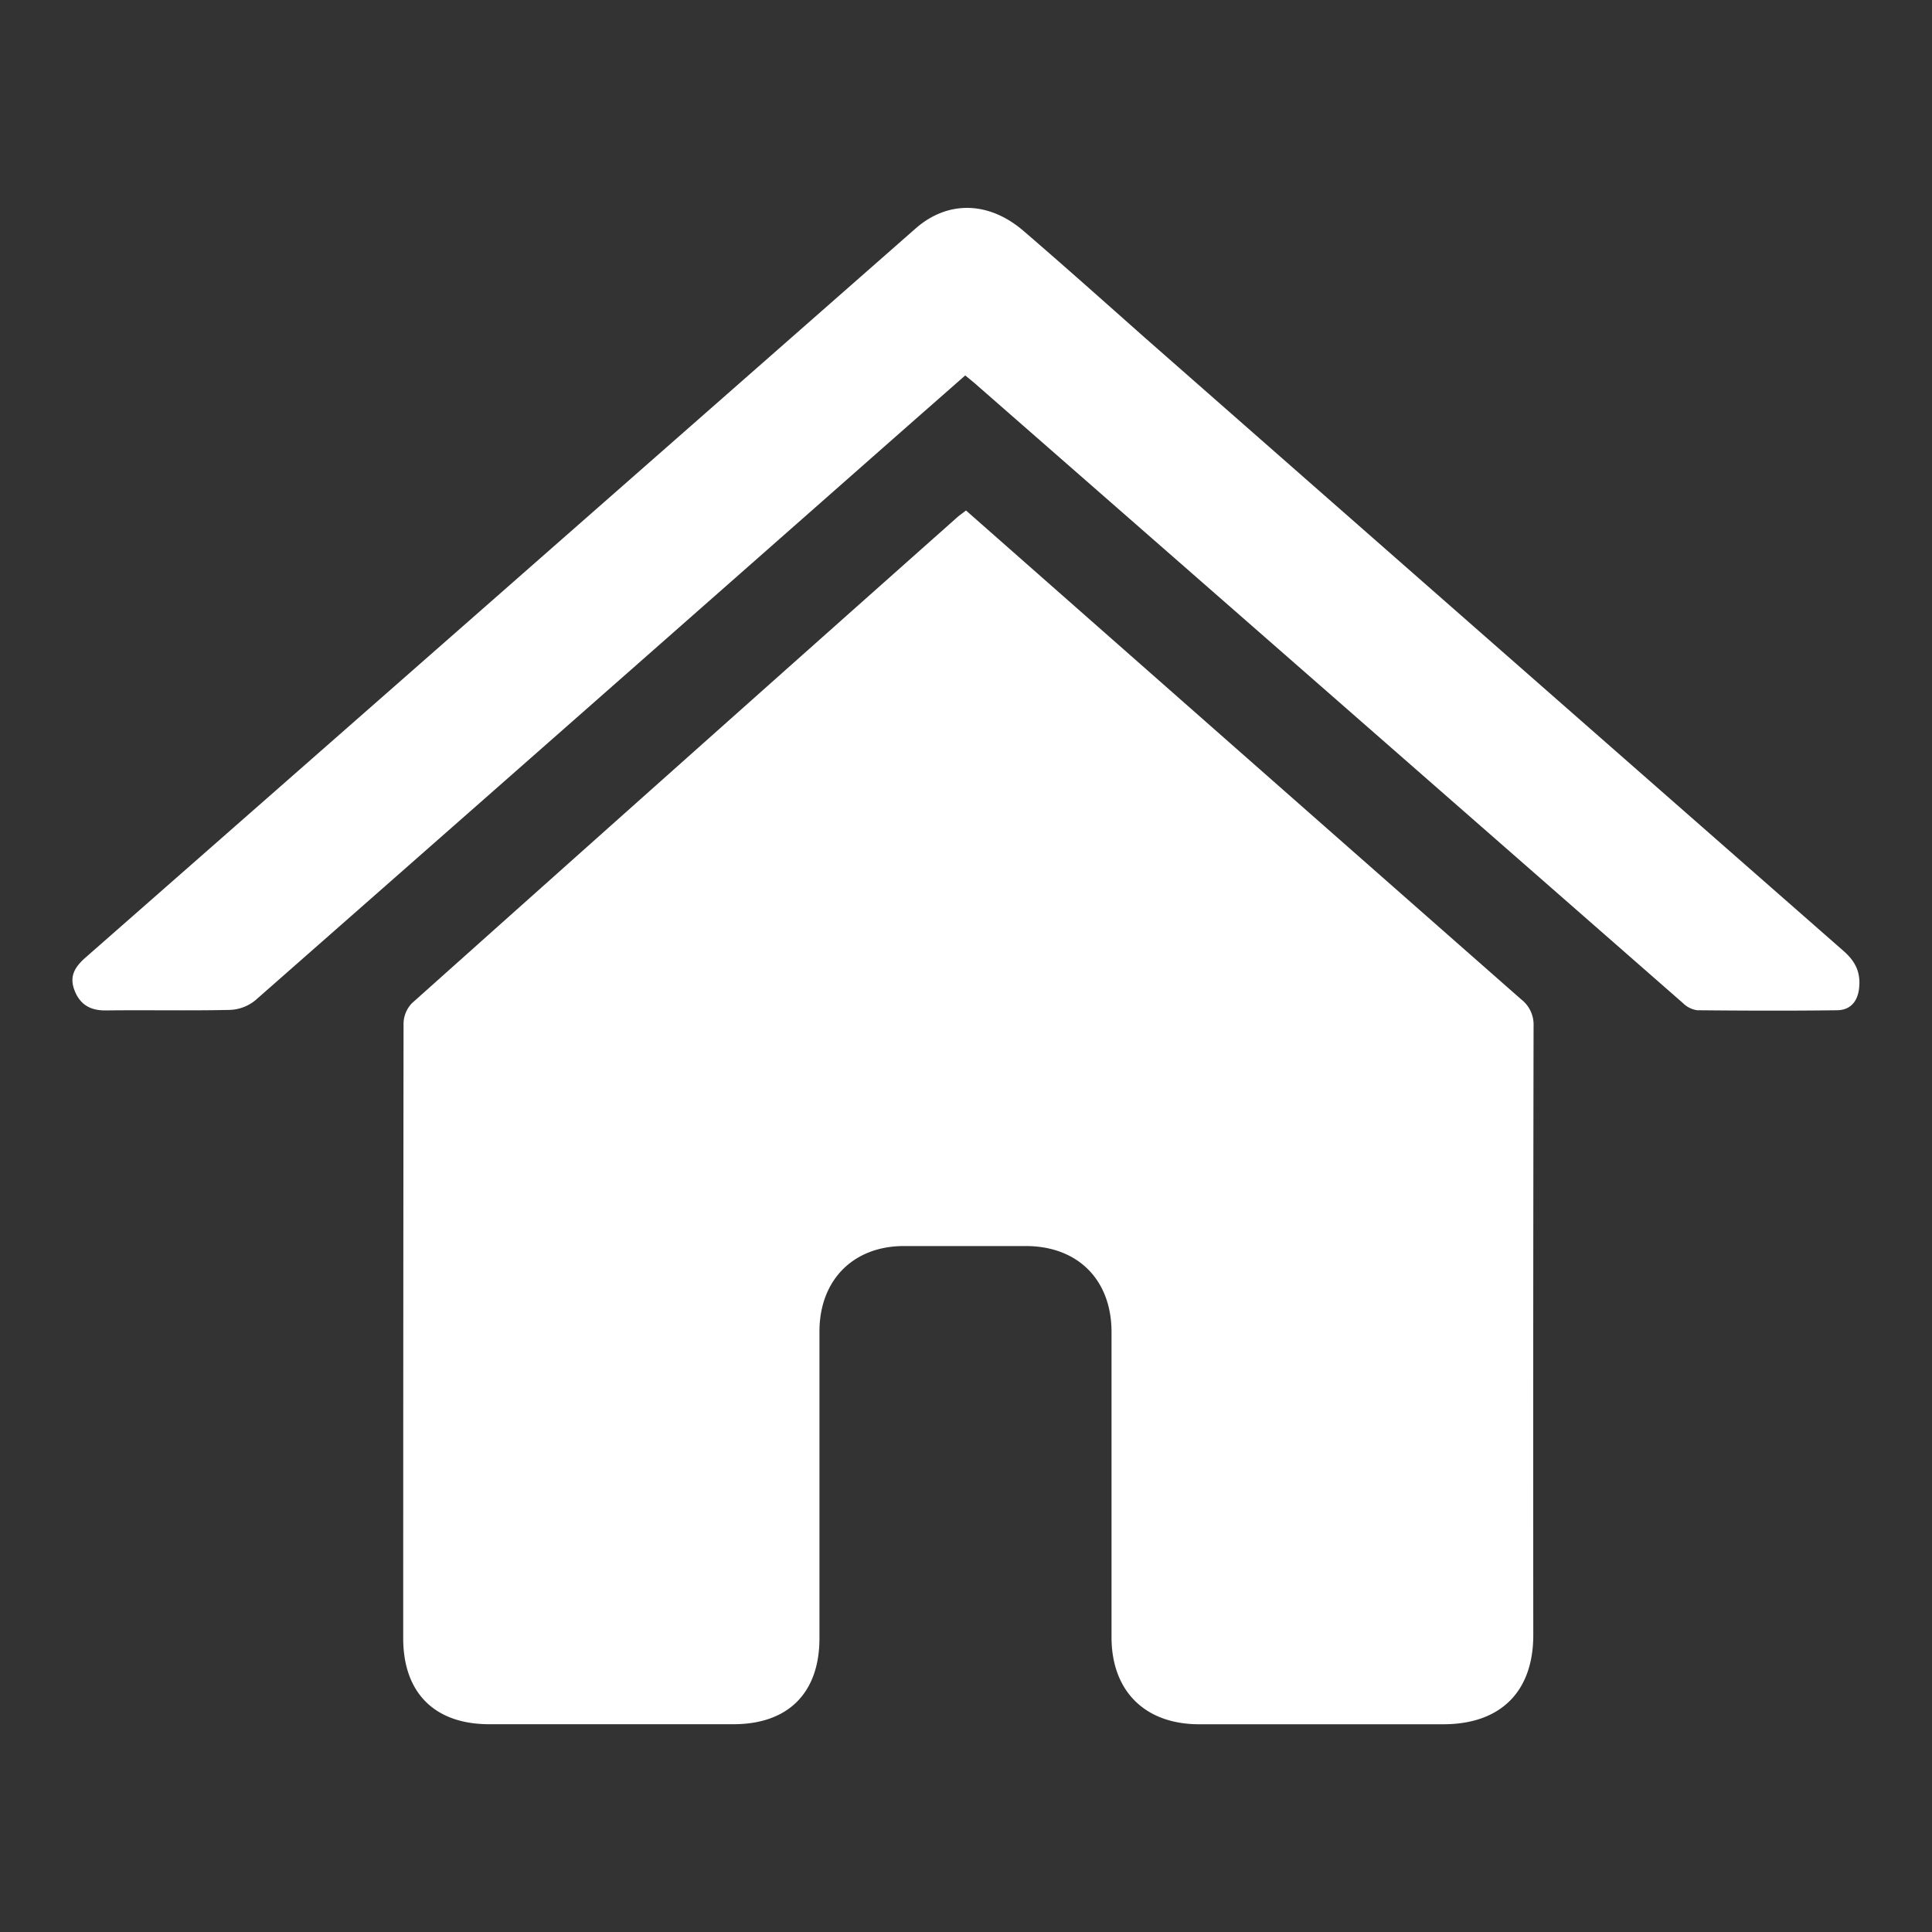 <svg id="Layer_1" data-name="Layer 1" xmlns="http://www.w3.org/2000/svg" viewBox="0 0 400 400"><rect x="0" y="0" width="400" height="400" fill="#333333" stroke="none"/><defs><style>.cls-1{fill:#fff;}</style></defs><title>home</title><path class="cls-1" d="M200,105.69l34.21,30.14q40.36,35.56,80.76,71.1a6.59,6.59,0,0,1,2.54,5.48q-.11,63.06-.06,126.11c0,11.74-6.79,18.46-18.61,18.47q-25.29,0-50.57,0c-11.22,0-18.13-6.87-18.14-18q0-31.61,0-63.2c0-10.79-6.94-17.78-17.69-17.81q-12.63,0-25.28,0c-10.53,0-17.49,7.07-17.5,17.67q0,31.77,0,63.52c0,11.32-6.46,17.8-17.77,17.81q-25.27,0-50.56,0C90,357,83.49,350.5,83.48,339.22q0-63.66.07-127.33a6.22,6.22,0,0,1,1.74-4.19q56.33-50.34,112.78-100.5C198.6,106.73,199.18,106.32,200,105.69Z"/><path class="cls-1" d="M199.84,77.73c-5.16,4.54-10.25,9-15.32,13.47q-65.79,58-131.64,115.89a8.88,8.88,0,0,1-5.22,2c-8.62.19-17.26,0-25.89.11-3.2,0-5.28-1.31-6.38-4.26s.24-4.86,2.34-6.71q85.93-75.43,171.84-150.93c6.63-5.82,15.12-5.7,22.35.52,8.41,7.24,16.69,14.63,25,22q72.36,63.57,144.79,127.09c2.54,2.23,3.55,4.53,3.19,7.73-.31,2.76-1.84,4.48-4.52,4.52-9.66.13-19.32.09-29,0a5.17,5.17,0,0,1-2.91-1.45Q275.17,143.53,201.86,79.4C201.25,78.87,200.62,78.37,199.84,77.73Z"/></svg>